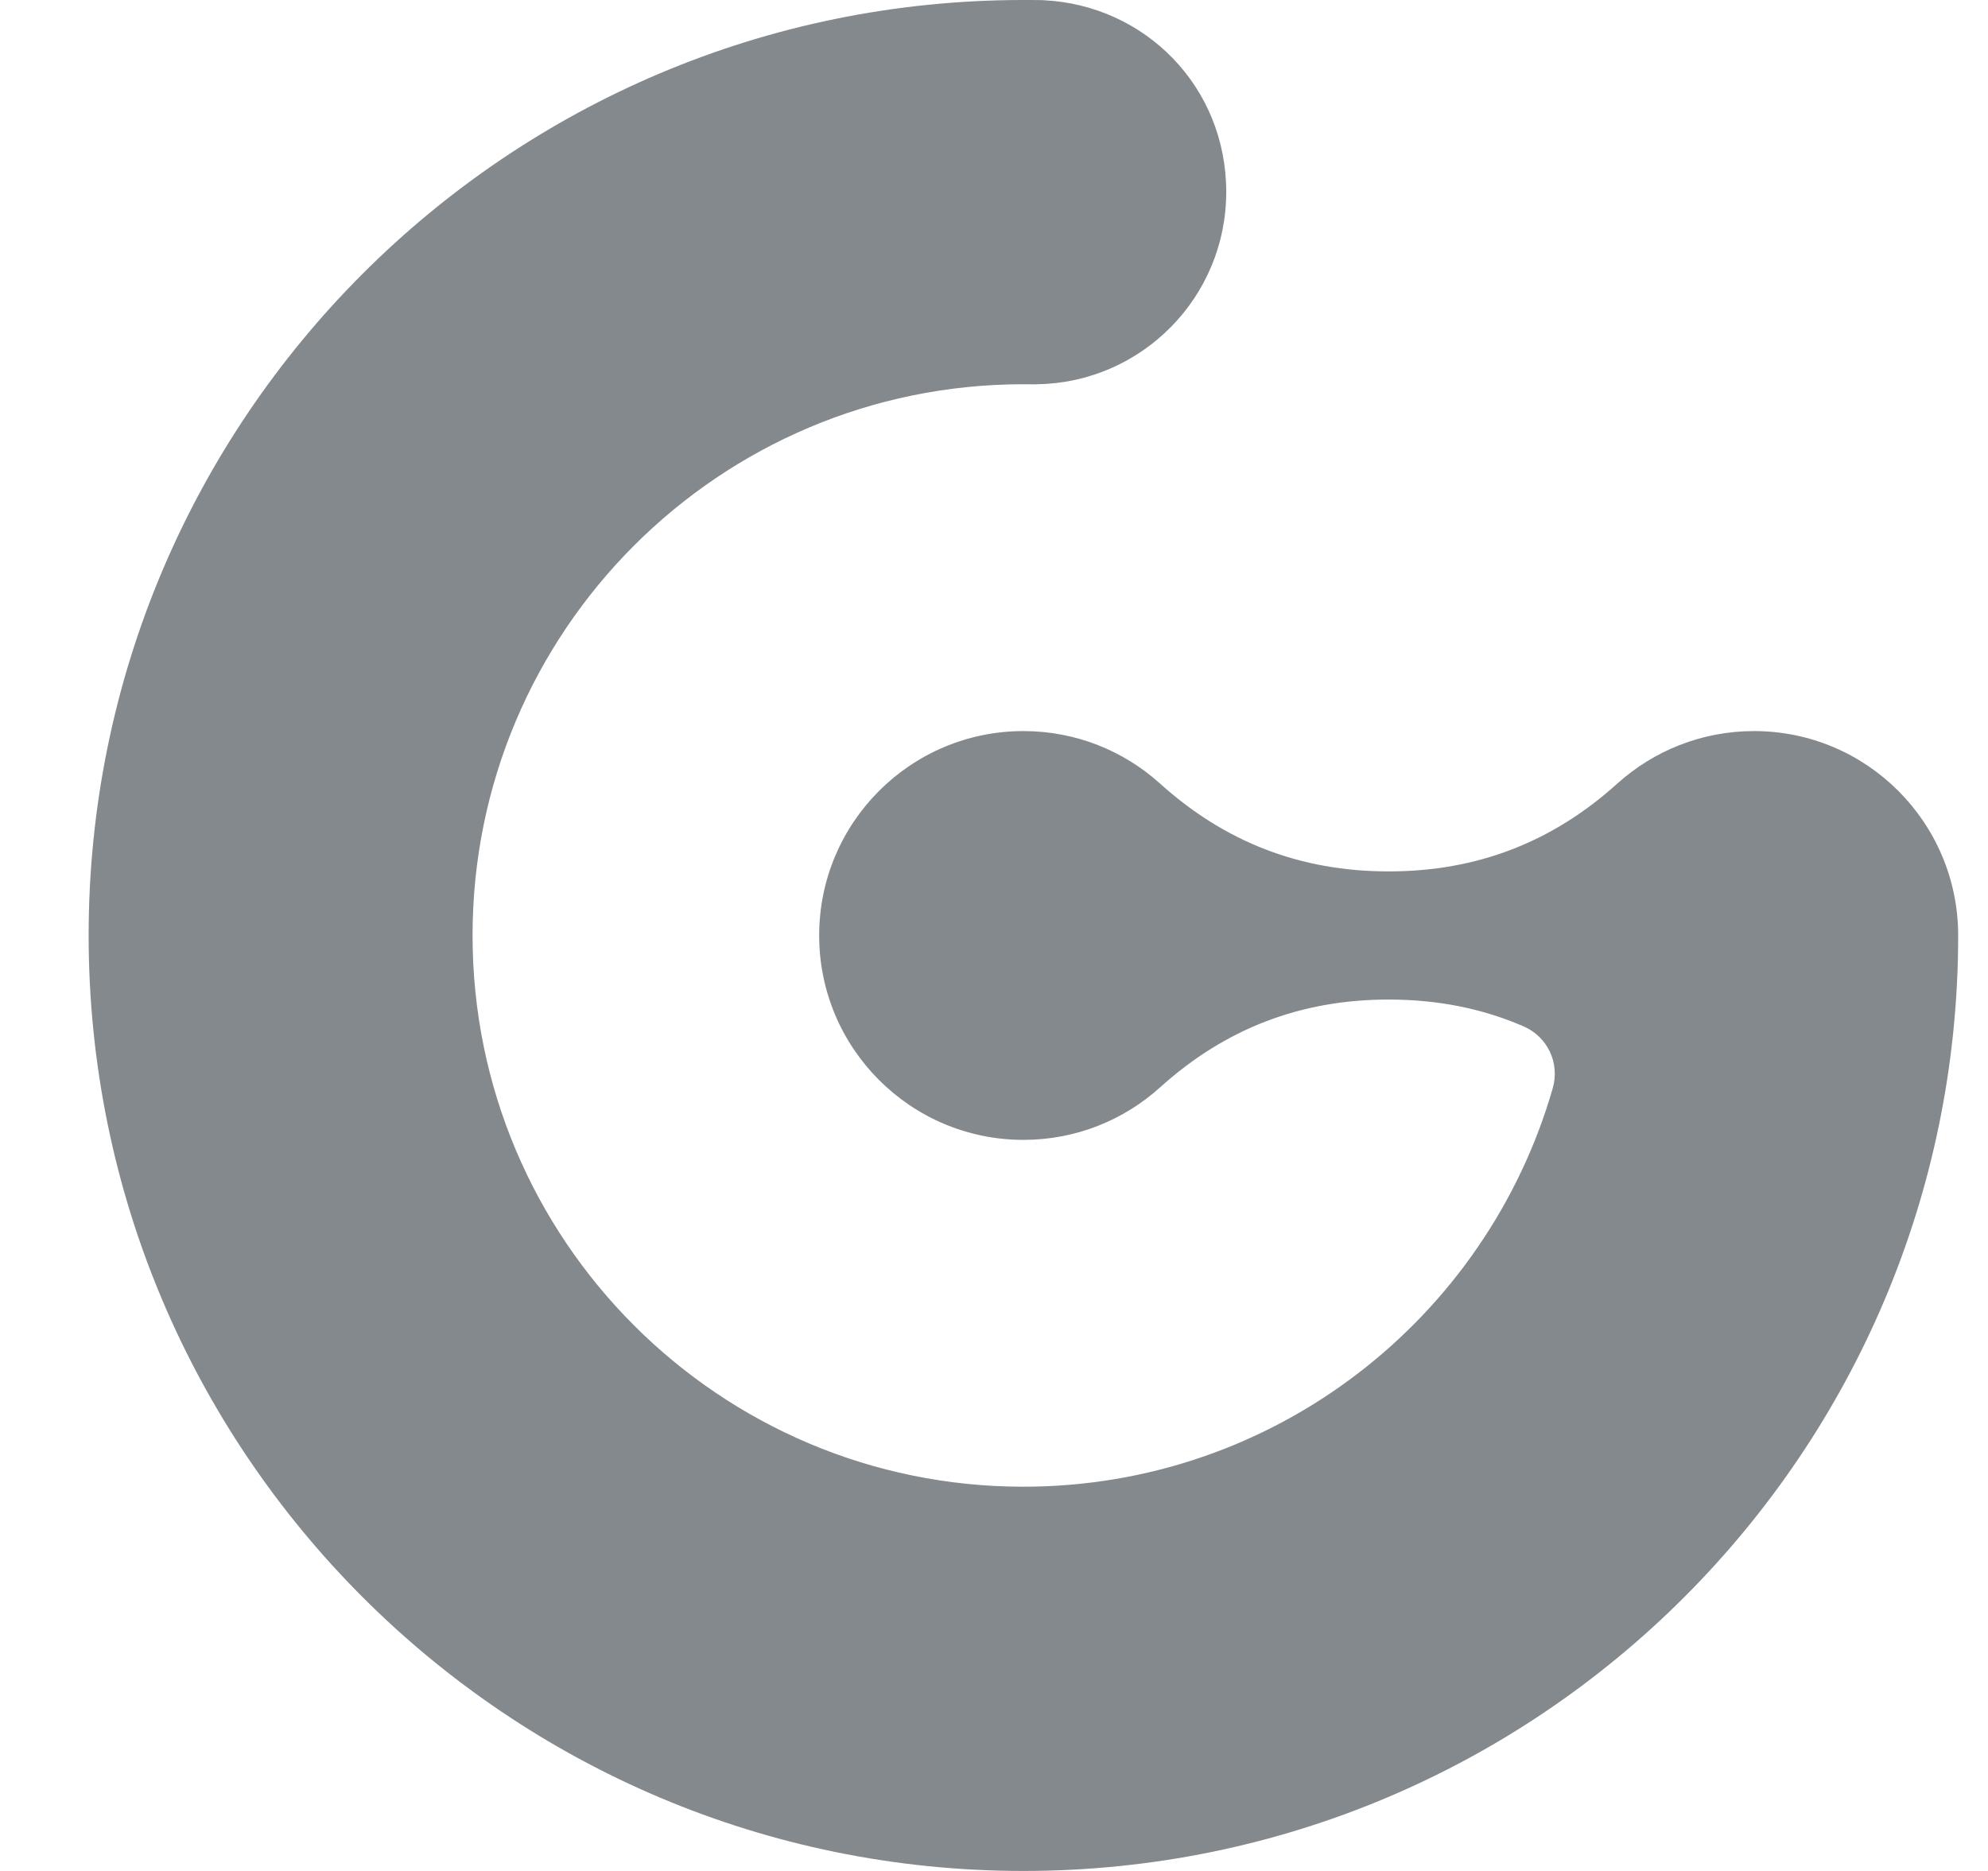 <svg width="17" height="16" viewBox="0 0 17 16" fill="none" xmlns="http://www.w3.org/2000/svg">
<path fill-rule="evenodd" clip-rule="evenodd" d="M13.83 6.701C13.273 7.204 12.627 7.452 11.877 7.452H11.873C11.123 7.452 10.478 7.204 9.92 6.701C9.611 6.422 9.201 6.252 8.752 6.252C7.787 6.252 7.005 7.035 7.005 8C7.005 8.965 7.787 9.748 8.752 9.748C9.201 9.748 9.611 9.578 9.92 9.299C10.478 8.796 11.123 8.548 11.873 8.548H11.877C12.292 8.548 12.675 8.624 13.028 8.777C13.234 8.866 13.34 9.091 13.278 9.306C12.713 11.274 10.9 12.714 8.751 12.714C6.15 12.714 4.041 10.604 4.041 8C4.041 5.397 6.15 3.286 8.751 3.286C8.79 3.286 8.829 3.286 8.868 3.287V3.286C9.763 3.273 10.486 2.542 10.486 1.642C10.486 0.743 9.794 0.045 8.926 0.002C8.921 0.002 8.917 0.001 8.913 0.001C8.88 0.001 8.847 0 8.815 2.13451e-08C8.794 2.13451e-08 8.772 2.13451e-08 8.751 2.13451e-08C4.337 -0 0.758 3.581 0.758 8C0.758 12.418 4.337 16 8.751 16C13.166 16 16.742 12.421 16.745 8.005V7.995C16.742 7.032 15.962 6.252 14.999 6.252C14.55 6.252 14.14 6.422 13.83 6.701V6.701Z" fill="#84898E"/>
</svg>
